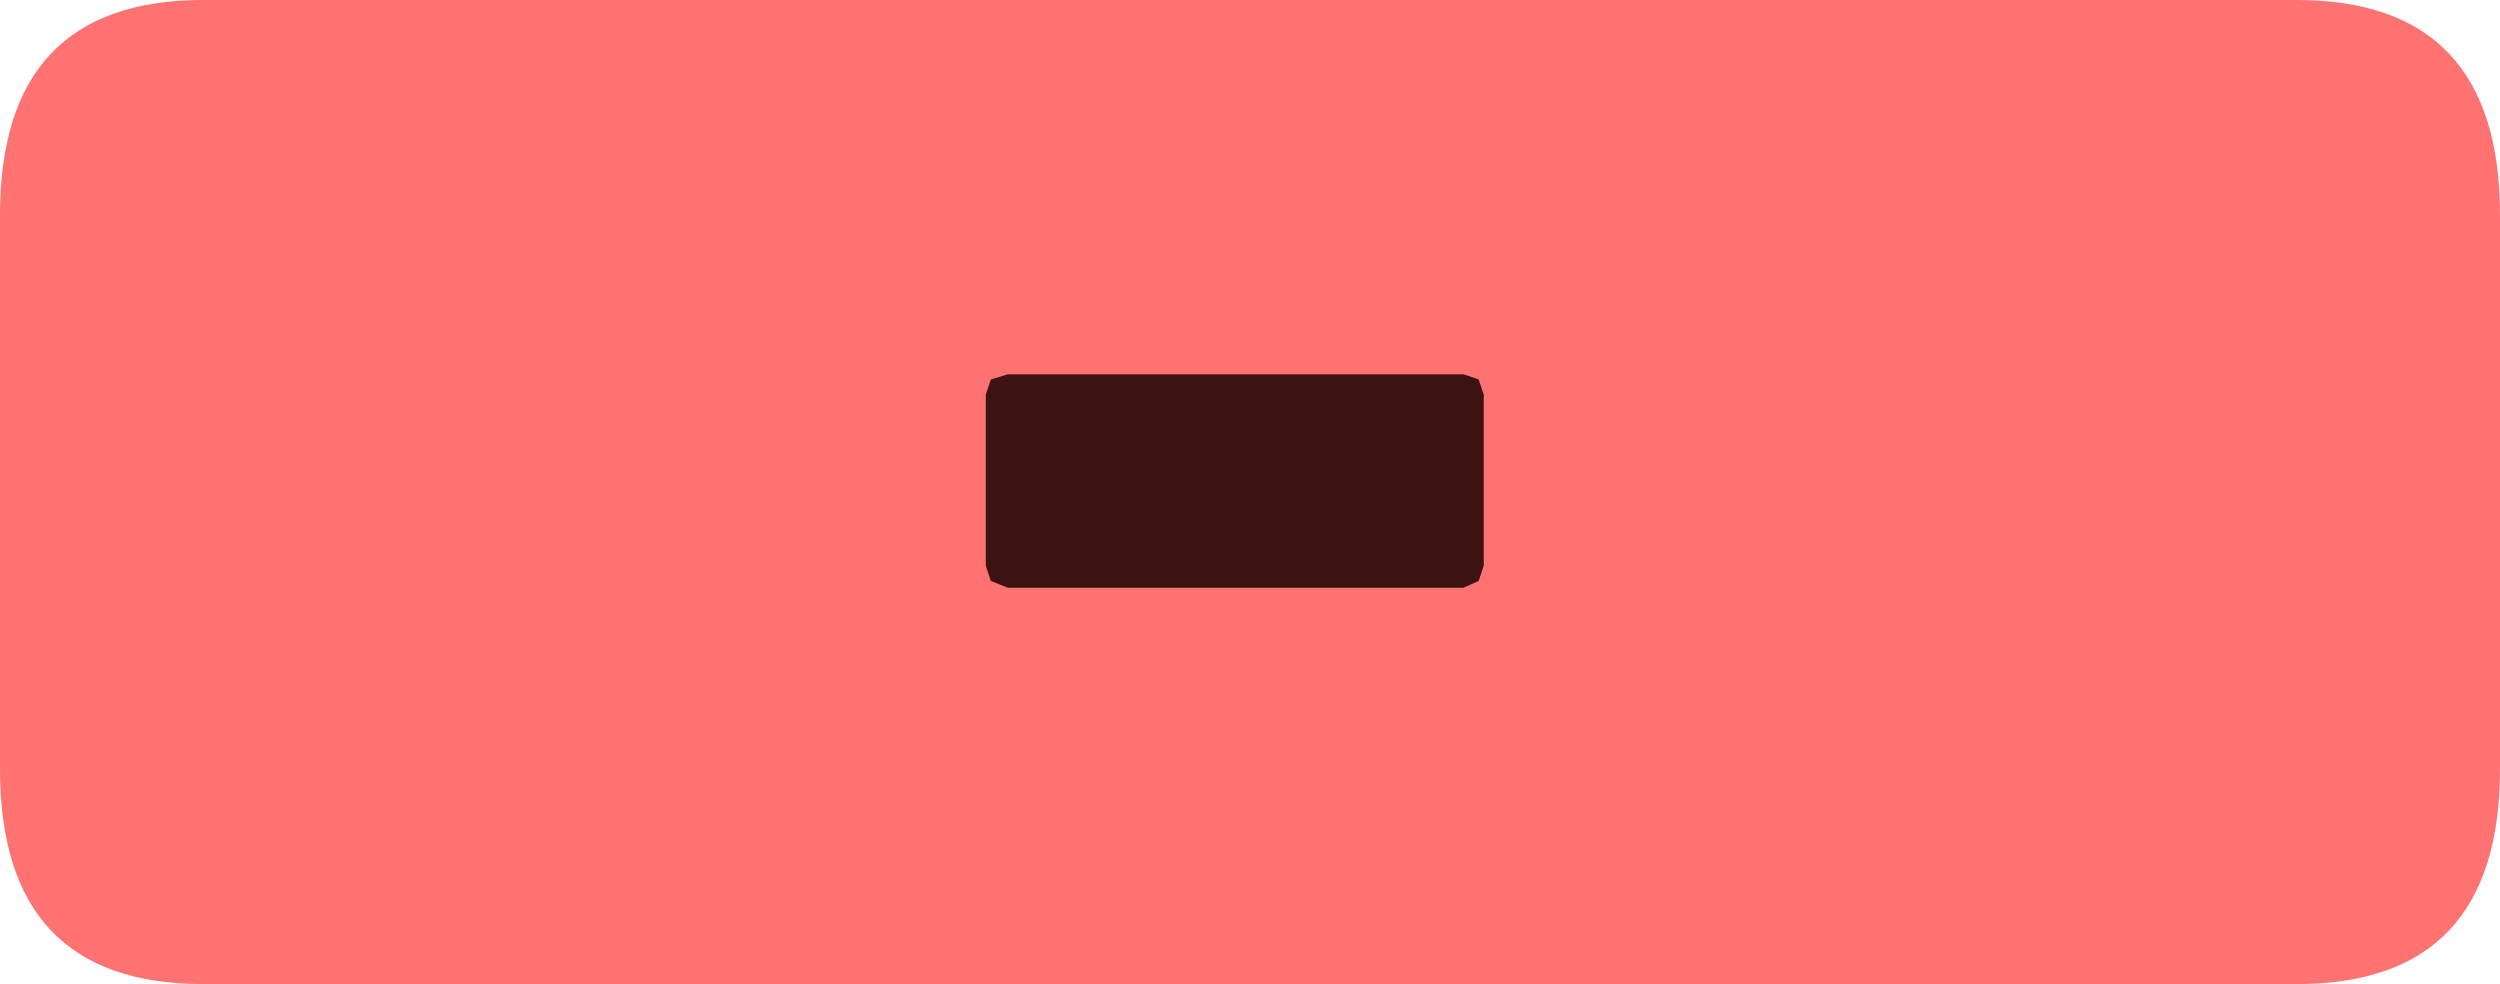 <?xml version="1.0" encoding="UTF-8" standalone="no"?>
<svg xmlns:xlink="http://www.w3.org/1999/xlink" height="29.05px" width="73.8px" xmlns="http://www.w3.org/2000/svg">
  <g transform="matrix(1.0, 0.0, 0.0, 1.0, 36.9, 14.5)">
    <path d="M-30.9 -14.5 L30.9 -14.5 Q36.9 -14.5 36.9 -8.15 L36.9 8.2 Q36.9 14.55 30.9 14.55 L-30.9 14.55 Q-36.9 14.55 -36.9 8.2 L-36.9 -8.15 Q-36.9 -14.5 -30.9 -14.5" fill="#ff5d5d" fill-opacity="0.867" fill-rule="evenodd" stroke="none"/>
    <path d="M-7.15 2.85 L-7.65 2.65 -7.8 2.2 -7.8 -2.85 -7.65 -3.3 -7.15 -3.45 6.3 -3.45 6.75 -3.3 6.9 -2.85 6.9 2.2 6.75 2.65 6.3 2.85 -7.15 2.85" fill="#3c1212" fill-rule="evenodd" stroke="none"/>
  </g>
</svg>
